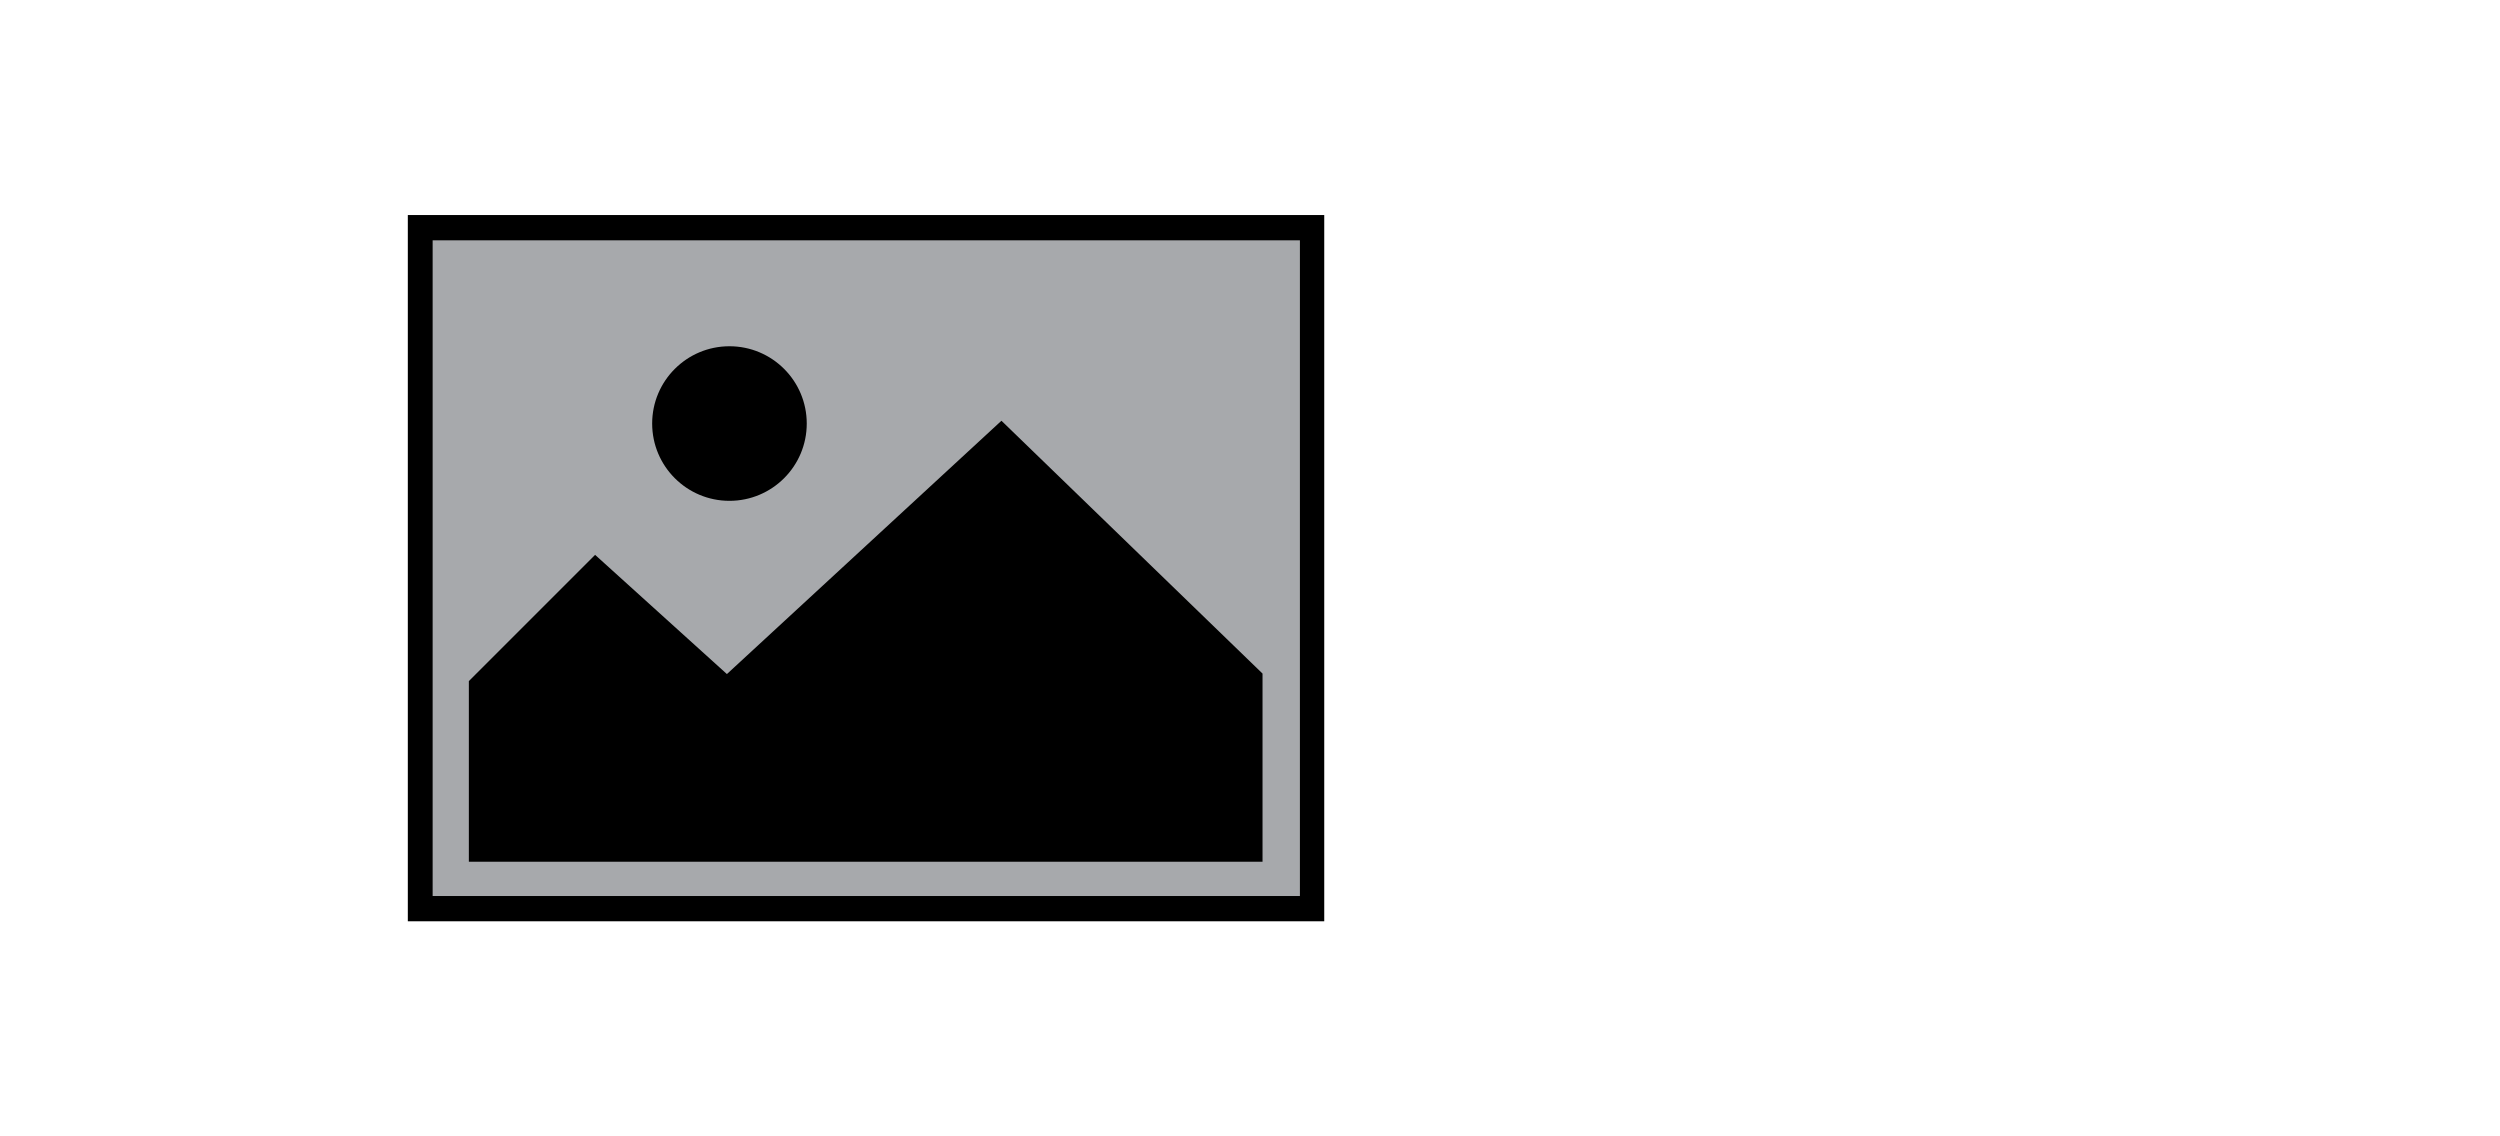 <?xml version="1.0" encoding="utf-8"?>
<!-- Generator: Adobe Illustrator 16.0.0, SVG Export Plug-In . SVG Version: 6.00 Build 0)  -->
<!DOCTYPE svg PUBLIC "-//W3C//DTD SVG 1.1//EN" "http://www.w3.org/Graphics/SVG/1.1/DTD/svg11.dtd">
<svg version="1.1" id="Layer_1" xmlns="http://www.w3.org/2000/svg" xmlns:xlink="http://www.w3.org/1999/xlink" x="0px" y="0px"
	 width="374.012px" height="170px" viewBox="0 0 374.012 170" enable-background="new 0 0 374.012 170" xml:space="preserve">
<g>
	<rect x="61.012" y="32.171" fill-rule="evenodd" clip-rule="evenodd" width="137.101" height="105.658"/>
	<rect x="64.725" y="35.953" fill-rule="evenodd" clip-rule="evenodd" fill="#A7A9AC" width="129.747" height="98.096"/>
	<polygon fill-rule="evenodd" clip-rule="evenodd" points="188.88,100.77 188.88,128.919 70.143,128.919 70.143,101.895 
		89.029,83.008 108.749,100.843 149.82,62.945 	"/>
	<circle fill-rule="evenodd" clip-rule="evenodd" cx="109.13" cy="63.364" r="11.563"/>
</g>
</svg>
